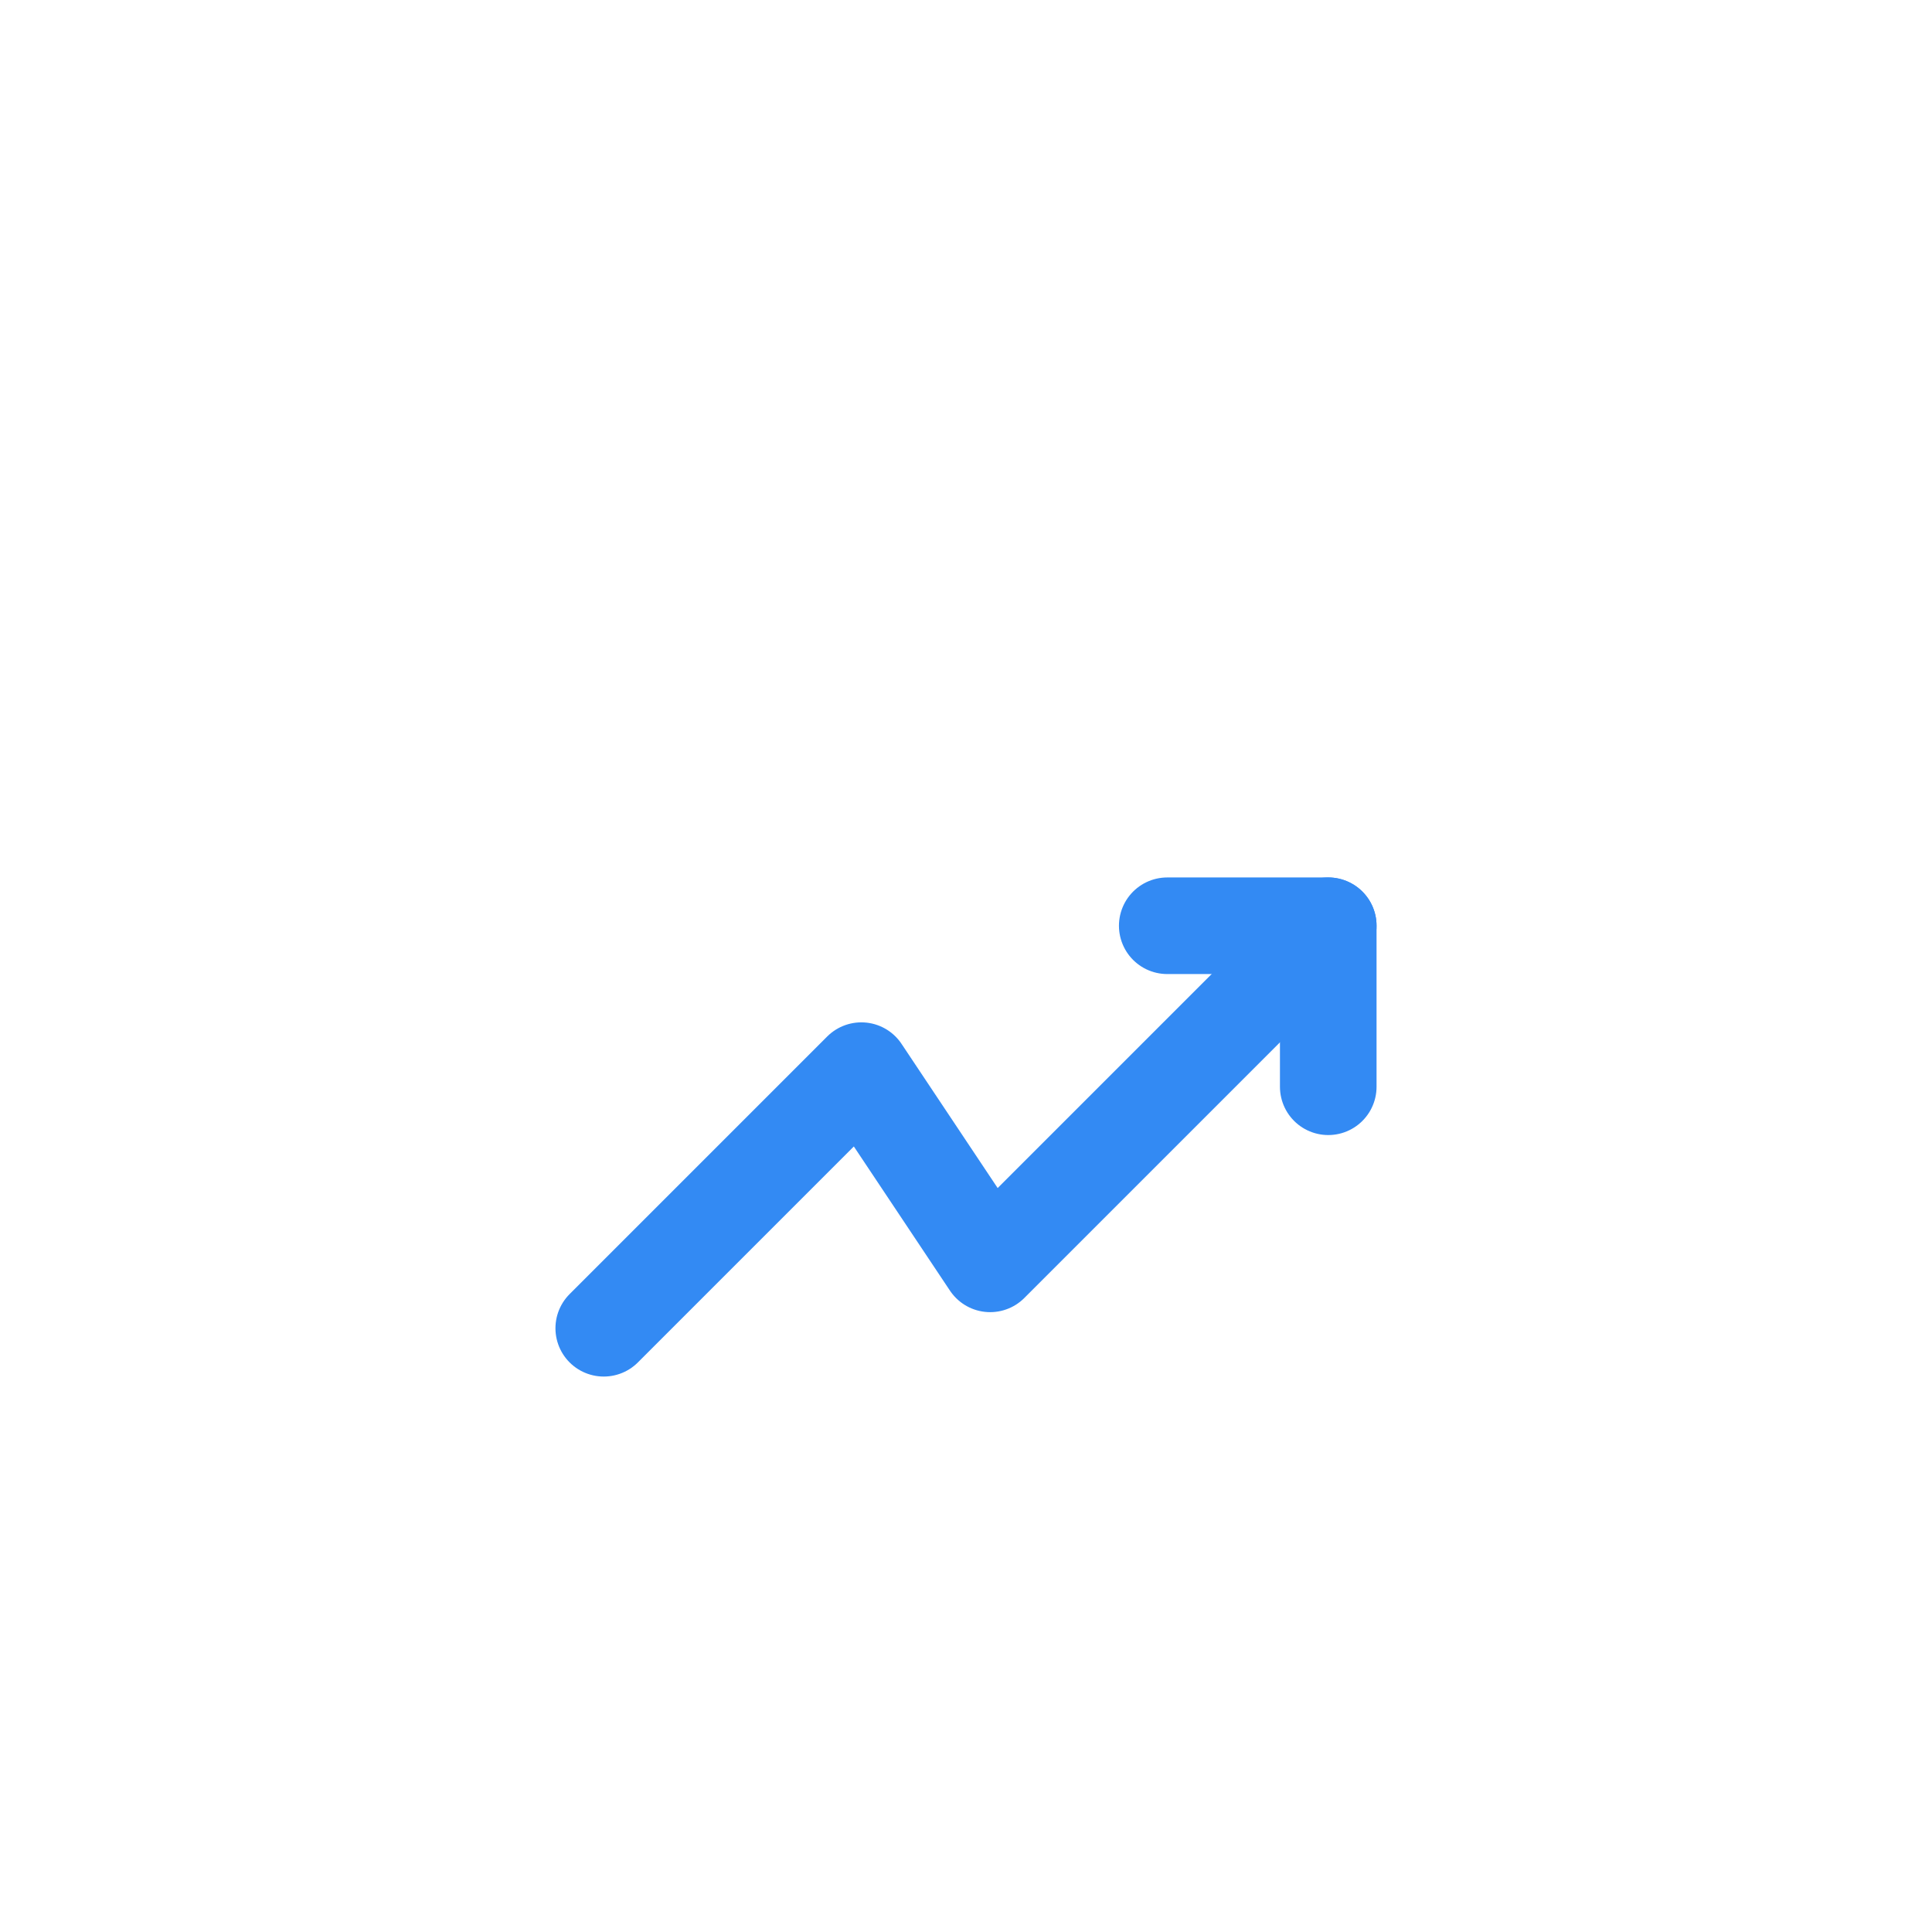 <svg width="30" height="30" viewBox="0 0 30 30" fill="none" xmlns="http://www.w3.org/2000/svg">
<path d="M20.625 14.375L15.375 19.625L13.375 16.625L9.375 20.625" stroke="#338AF3" stroke-width="1.5" stroke-linecap="round" stroke-linejoin="round"/>
<path d="M18.125 14.375H20.625V16.875" stroke="#338AF3" stroke-width="1.5" stroke-linecap="round" stroke-linejoin="round"/>
</svg>
